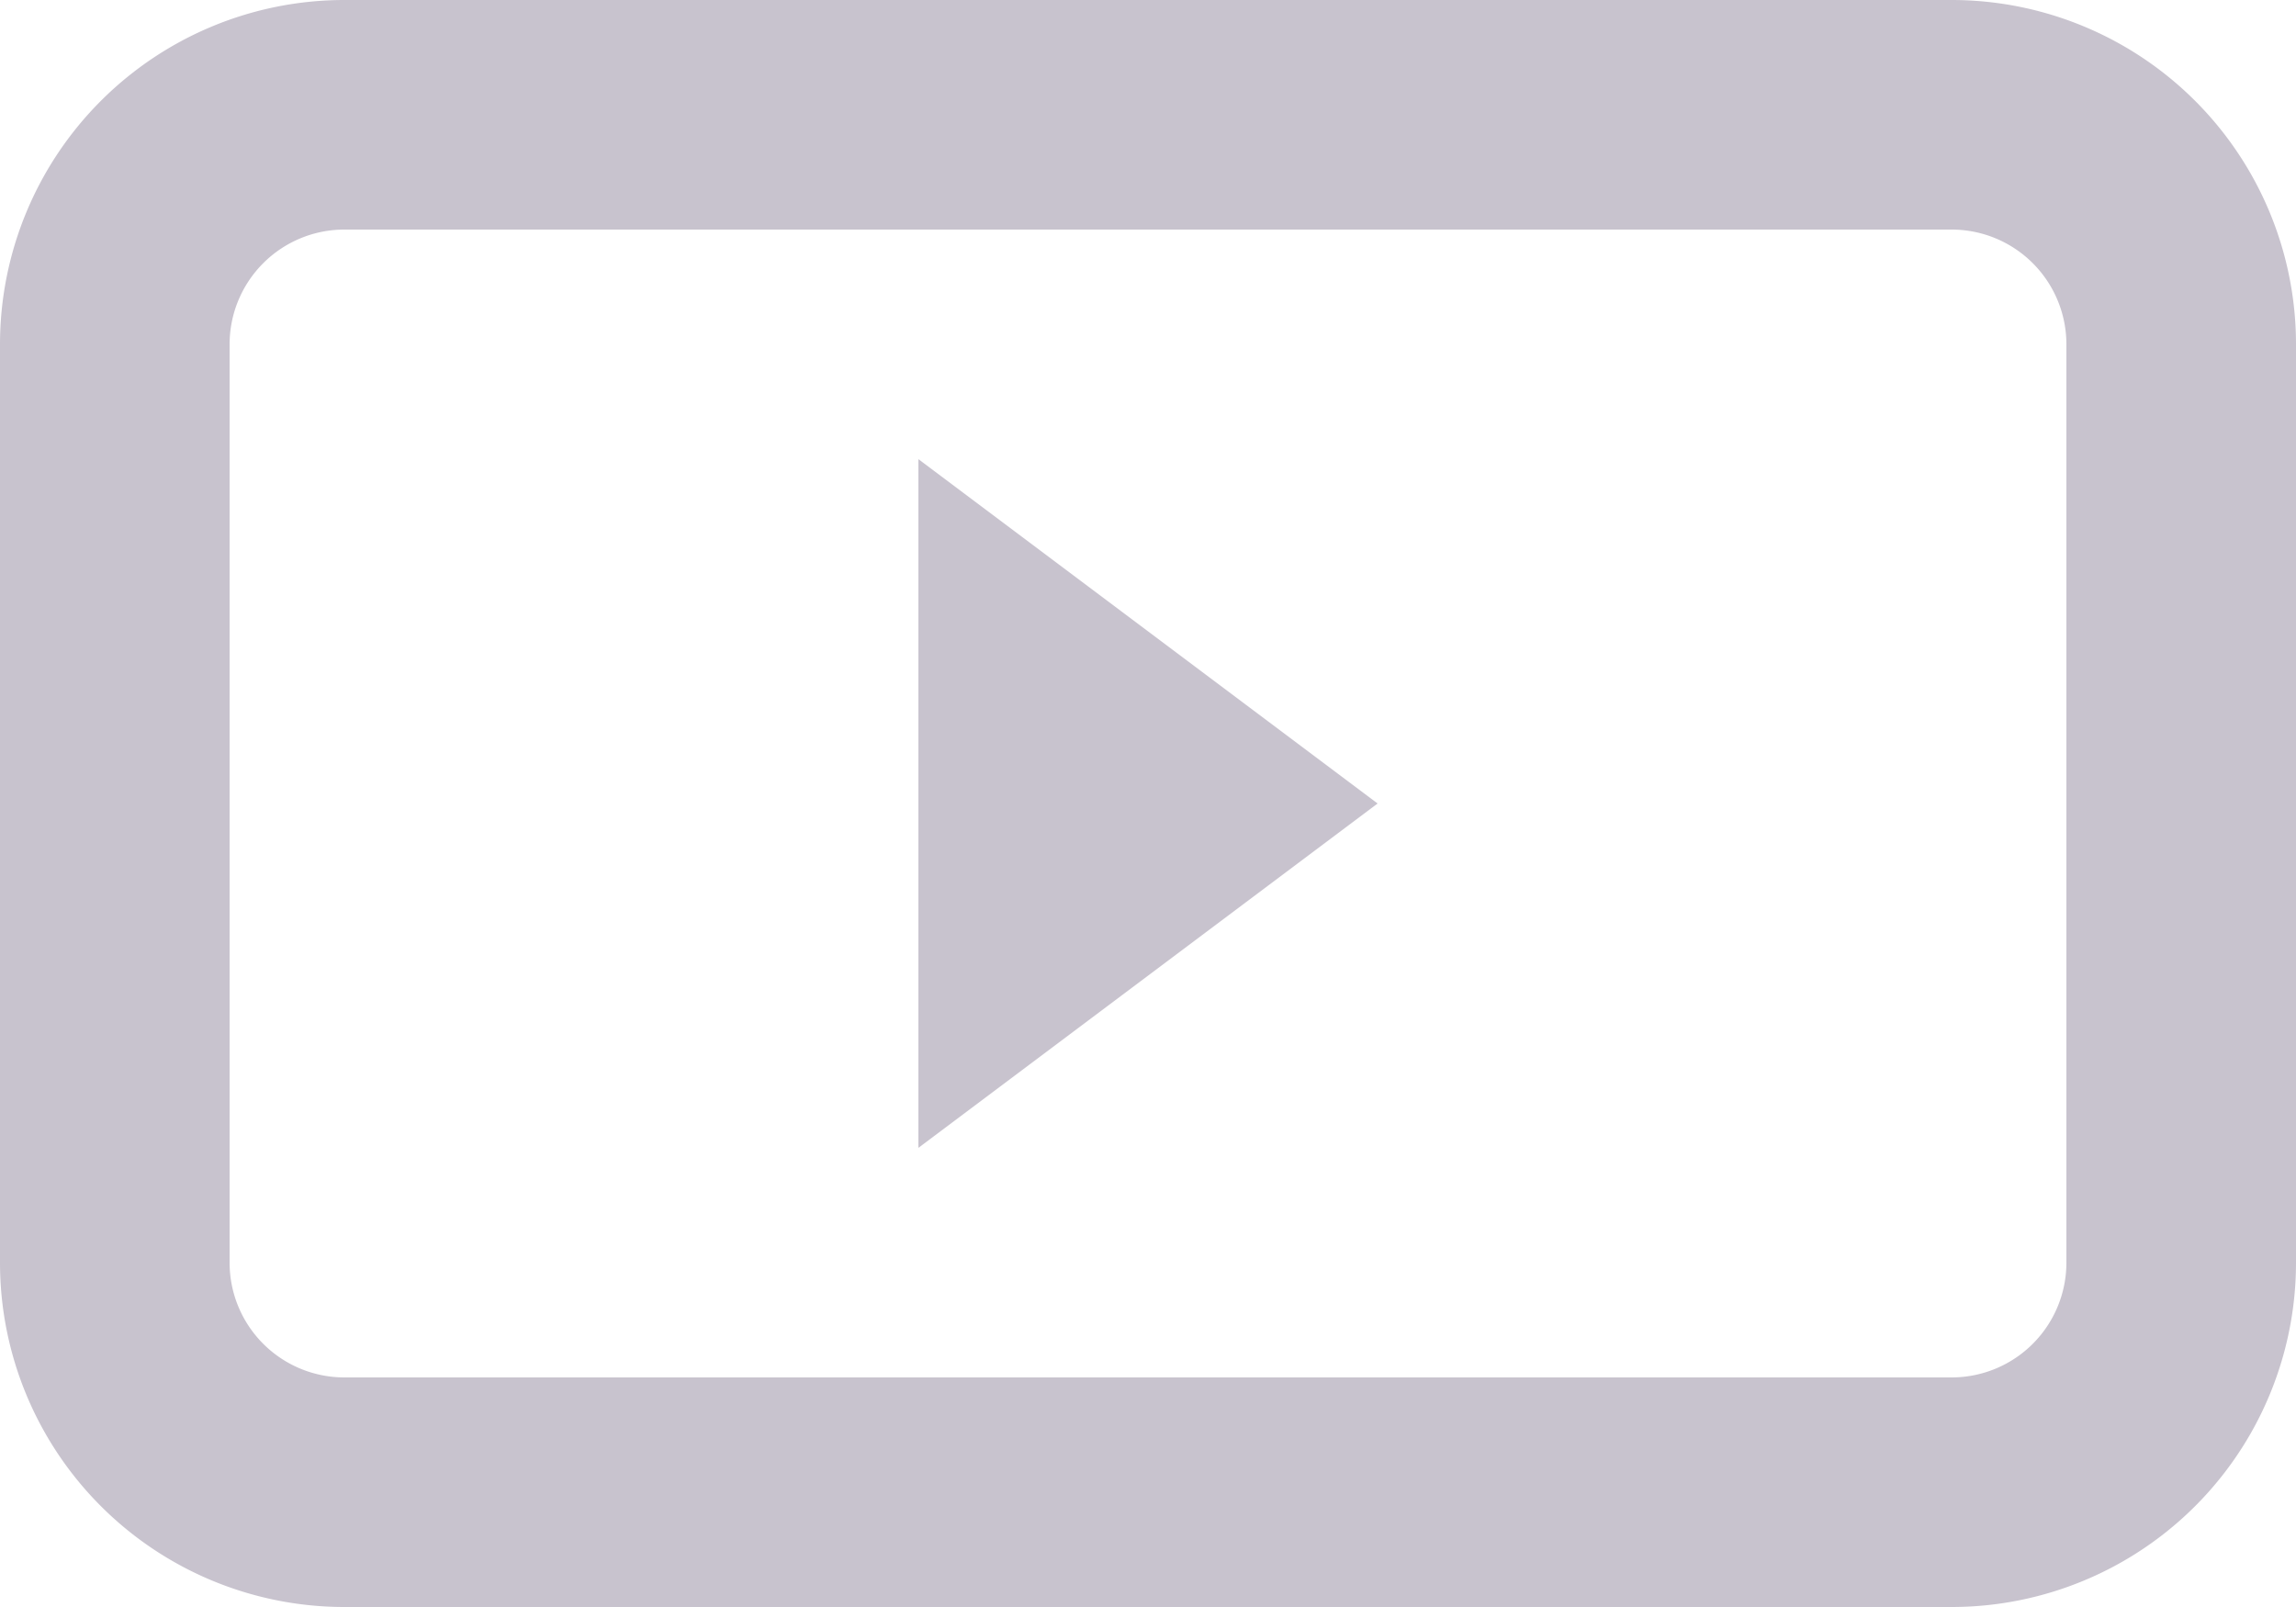 <svg xmlns="http://www.w3.org/2000/svg" width="25" height="17.5" viewBox="0 0 25 17.5">
  <g id="youtube" transform="translate(-3 -7.5)">
    <path id="Path_18" data-name="Path 18" d="M6.75,10h17.5a1.25,1.25,0,0,1,1.25,1.25v10a1.25,1.25,0,0,1-1.25,1.25H6.75A1.25,1.25,0,0,1,5.5,21.25v-10A1.25,1.25,0,0,1,6.75,10ZM3,11.25A3.75,3.75,0,0,1,6.75,7.5h17.5A3.75,3.75,0,0,1,28,11.25v10A3.75,3.75,0,0,1,24.25,25H6.75A3.75,3.75,0,0,1,3,21.25ZM13,12.5l5,3.75L13,20Z" fill="#c8c3ce" fill-rule="evenodd"/>
  </g>
</svg>
